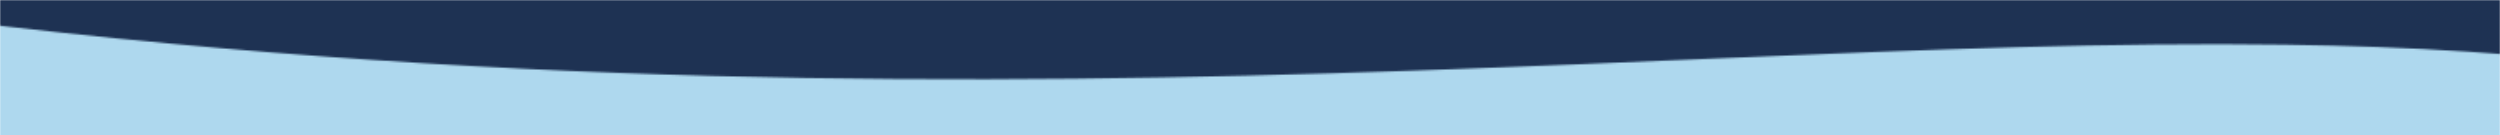 <svg width="1440" height="78" viewBox="0 0 1440 78" fill="none" xmlns="http://www.w3.org/2000/svg">
<mask id="mask0_814_9882" style="mask-type:alpha" maskUnits="userSpaceOnUse" x="0" y="0" width="1440" height="78">
<rect width="1440" height="78" fill="#C4C4C4"/>
</mask>
<g mask="url(#mask0_814_9882)">
<path d="M1627 -271H-179V717H1627V-271Z" fill="#1E3253"/>
<mask id="mask1_814_9882" style="mask-type:alpha" maskUnits="userSpaceOnUse" x="-1531" y="-123" width="4517" height="2285">
<path d="M-1530.17 1838.26L2919.08 2161.87L2985.17 42.483C2645.95 29.282 2134.33 236.652 1703.72 83.034C1588.16 41.791 1460.44 27.765 1316.28 25.739C1118.52 22.856 889.749 42.517 618.778 45.332C351.489 48.126 43.154 34.477 -316.985 -33.376C-1308.22 -220.137 -1464.87 -55.696 -1464.87 -55.696L-1530.17 1838.26Z" fill="#A8C9D5"/>
</mask>
<g mask="url(#mask1_814_9882)">
<path d="M1627 -23.129H-179V964.871H1627V-23.129Z" fill="url(#paint0_linear_814_9882)"/>
</g>
</g>
<defs>
<linearGradient id="paint0_linear_814_9882" x1="711.224" y1="953.463" x2="727.872" y2="325.415" gradientUnits="userSpaceOnUse">
<stop stop-color="#CDE8DF"/>
<stop offset="1" stop-color="#AED8EE"/>
</linearGradient>
</defs>
</svg>
